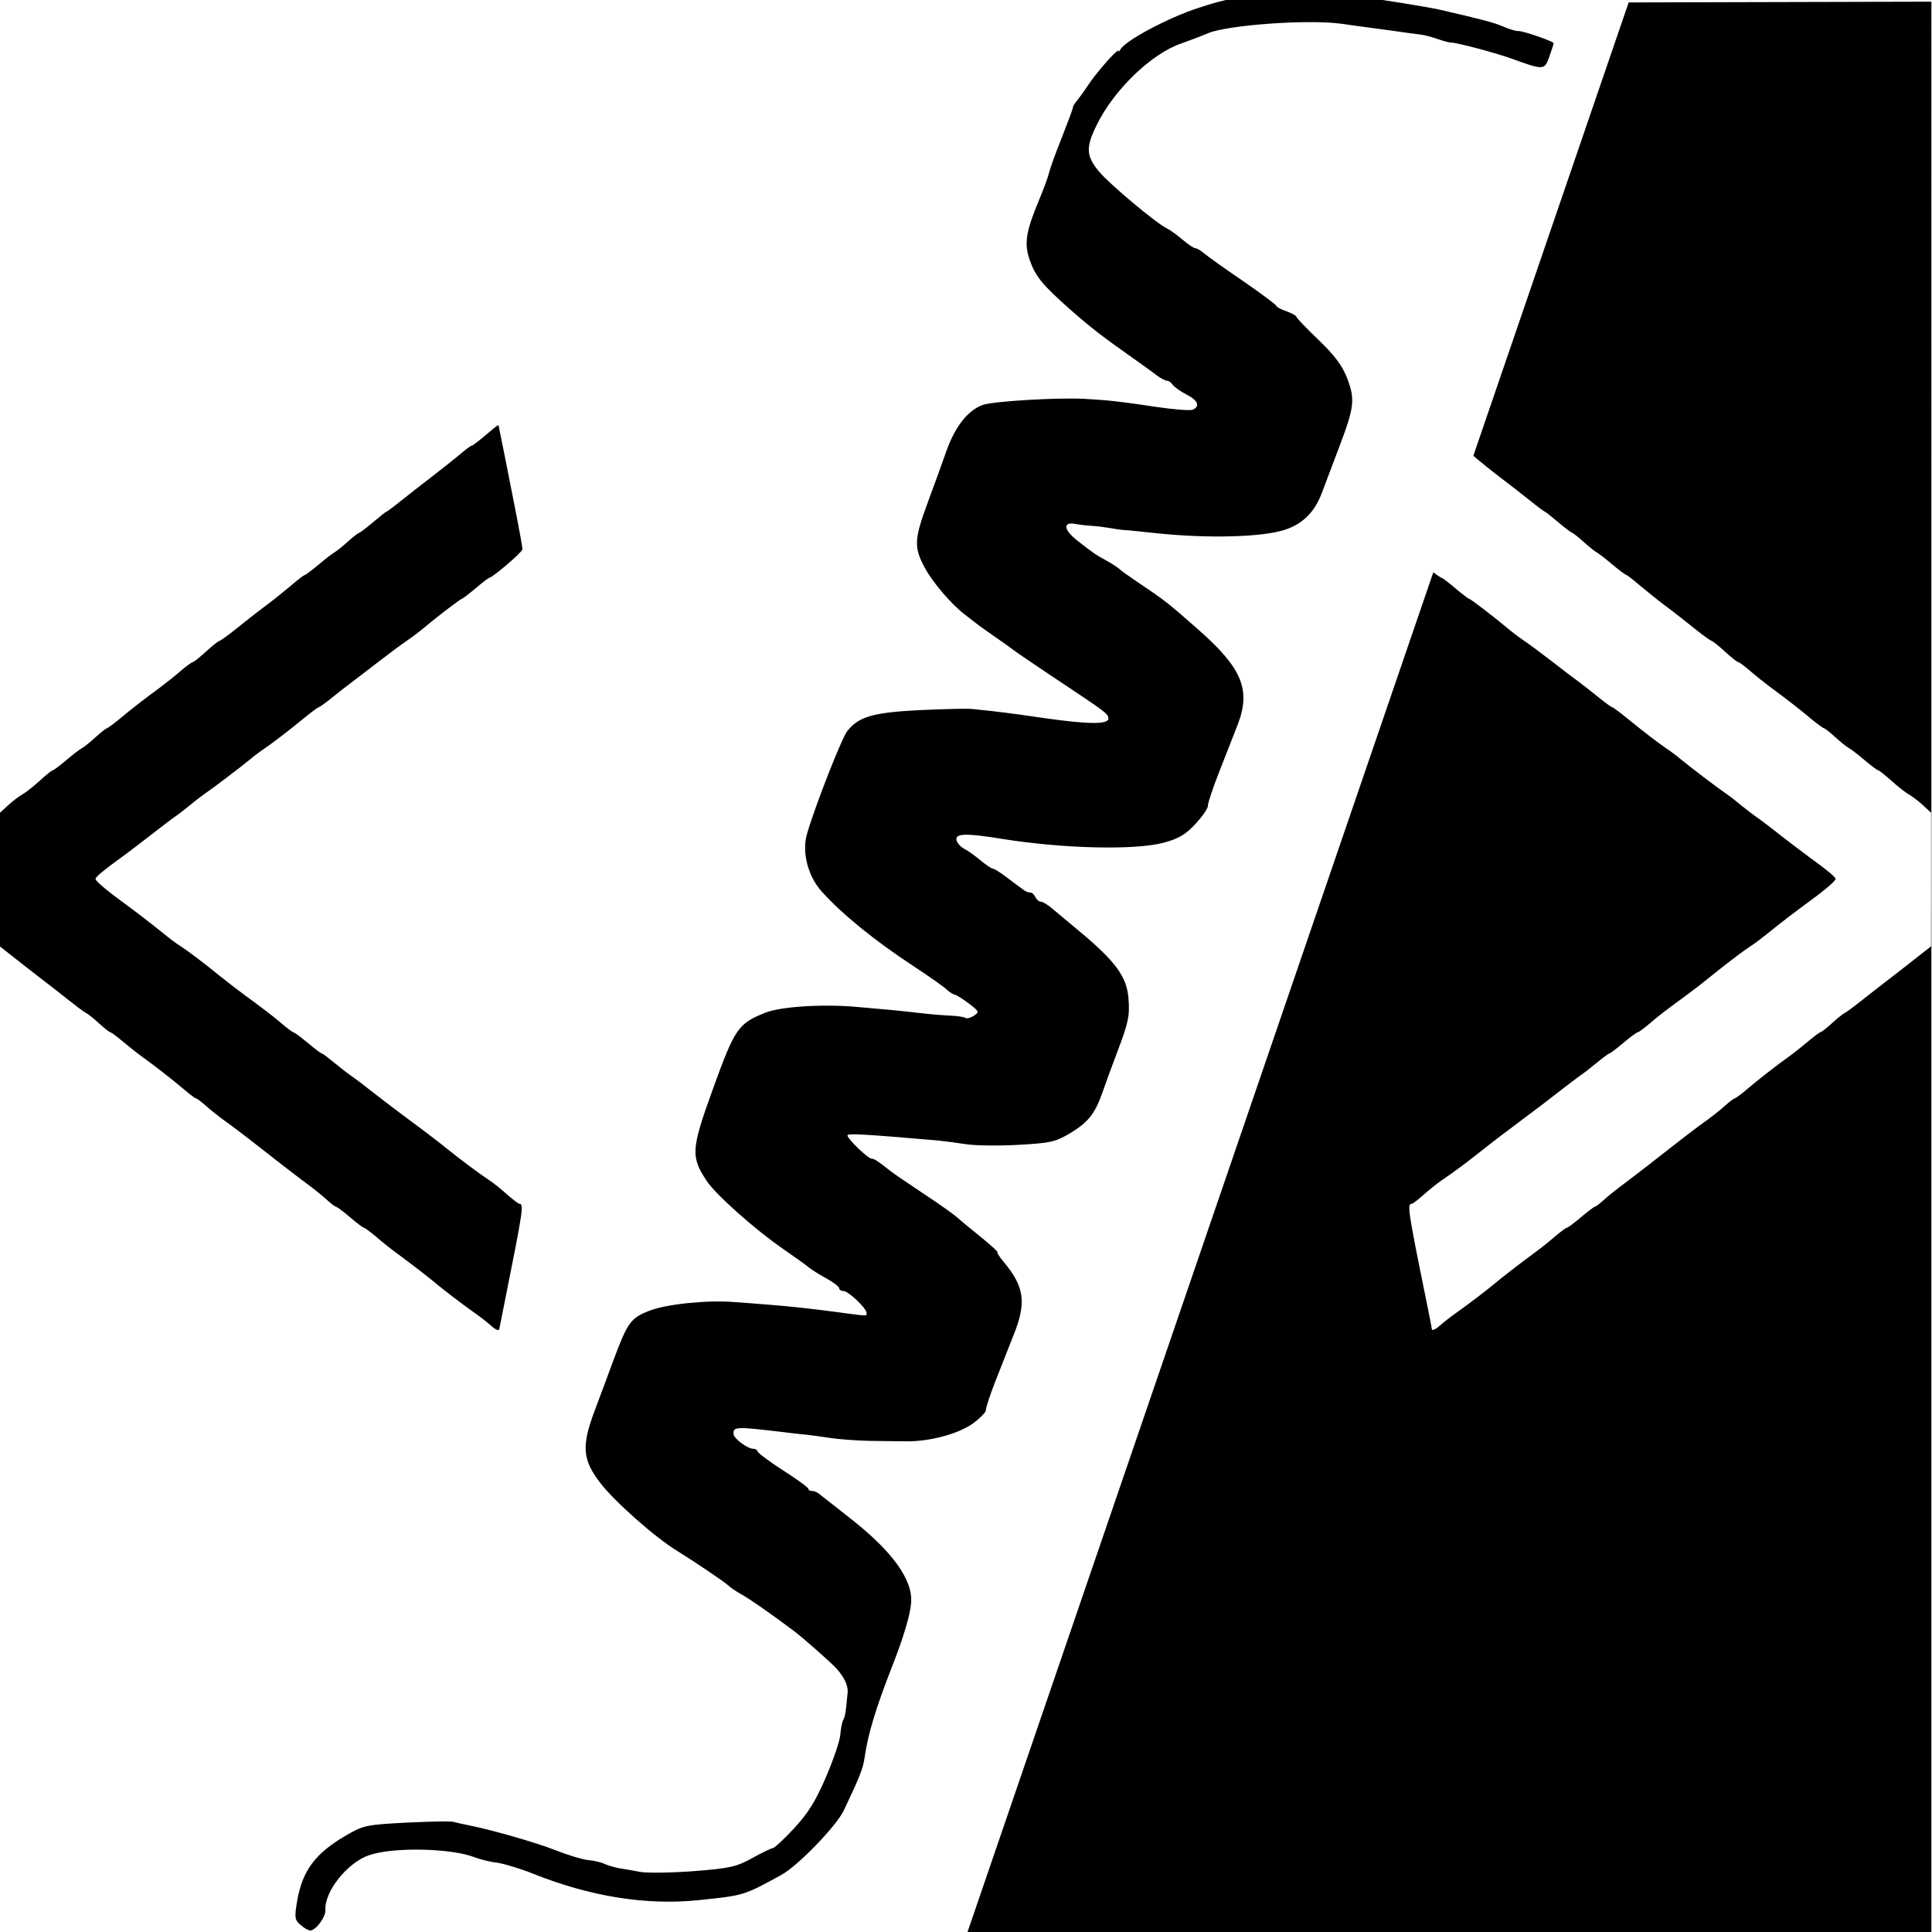 <?xml version="1.0" encoding="UTF-8" standalone="no"?>
<!-- Created with Inkscape (http://www.inkscape.org/) -->

<svg
   width="48"
   height="48"
   viewBox="0 0 12.7 12.7"
   version="1.1"
   id="svg1"
   inkscape:version="1.4.2 (2aeb623e1d, 2025-05-12)"
   sodipodi:docname="icon_square_v2.svg"
   inkscape:export-filename="../940eb075/192.png"
   inkscape:export-xdpi="384"
   inkscape:export-ydpi="384"
   xmlns:inkscape="http://www.inkscape.org/namespaces/inkscape"
   xmlns:sodipodi="http://sodipodi.sourceforge.net/DTD/sodipodi-0.dtd"
   xmlns="http://www.w3.org/2000/svg"
   xmlns:svg="http://www.w3.org/2000/svg">
  <sodipodi:namedview
     id="namedview1"
     pagecolor="#ffffff"
     bordercolor="#666666"
     borderopacity="1.0"
     inkscape:showpageshadow="2"
     inkscape:pageopacity="0.0"
     inkscape:pagecheckerboard="0"
     inkscape:deskcolor="#d1d1d1"
     inkscape:document-units="mm"
     inkscape:zoom="16"
     inkscape:cx="2.84375"
     inkscape:cy="25.03125"
     inkscape:window-width="2526"
     inkscape:window-height="1403"
     inkscape:window-x="0"
     inkscape:window-y="0"
     inkscape:window-maximized="1"
     inkscape:current-layer="layer1">
    <inkscape:page
       x="0"
       y="0"
       width="12.7"
       height="12.7"
       id="page2"
       margin="0"
       bleed="0" />
  </sodipodi:namedview>
  <defs
     id="defs1" />
  <g
     inkscape:label="Layer 1"
     inkscape:groupmode="layer"
     id="layer1">
    <path
       id="path33"
       d="m 8.747,-0.039 c -0.094,-0.005 -0.189,-0.003 -0.327,0.003 l 5.167e-4,0.002 v 0.001 C 8.124,-0.02 8.07,-0.011 7.878,0.052 7.68,0.116 7.4,0.265 7.366,0.324 c -0.004,0.007 -0.008,0.012 -0.01,0.013 -2.198e-4,1.17e-4 -0.001,4.3494e-4 -0.002,5.1677e-4 H 7.354 7.354 7.353 V 0.337 H 7.353 L 7.352,0.337 V 0.336 L 7.351,0.336 7.351,0.335 V 0.335 0.334 0.334 0.333 H 7.35 V 0.333 H 7.35 7.349 7.349 l -5.167e-4,5.1677e-4 h -5.168e-4 c -0.021,0.008 -0.144,0.148 -0.198,0.23 -0.027,0.041 -0.061,0.087 -0.074,0.103 -0.013,0.015 -0.023,0.033 -0.024,0.041 -8.7e-6,2.4989e-4 -1.31e-5,8.0569e-4 0,0.001 4.25e-4,0.007 -0.032,0.094 -0.071,0.193 -0.04,0.099 -0.078,0.204 -0.085,0.234 -0.007,0.03 -0.036,0.108 -0.064,0.175 -0.088,0.21 -0.101,0.29 -0.064,0.396 0.038,0.11 0.082,0.164 0.268,0.329 0.134,0.118 0.208,0.175 0.412,0.319 0.055,0.039 0.124,0.088 0.152,0.11 0.029,0.022 0.061,0.039 0.071,0.038 0.01,-5.894e-4 0.027,0.011 0.037,0.026 0.01,0.015 0.051,0.044 0.09,0.064 0.077,0.039 0.093,0.078 0.042,0.101 C 7.822,2.7 7.718,2.692 7.609,2.676 7.361,2.639 7.292,2.631 7.131,2.622 6.962,2.612 6.527,2.637 6.46,2.662 6.364,2.696 6.279,2.803 6.223,2.96 6.194,3.044 6.138,3.196 6.1,3.299 c -0.091,0.247 -0.094,0.298 -0.021,0.433 0.052,0.097 0.177,0.243 0.265,0.309 0.016,0.012 0.046,0.036 0.067,0.052 0.021,0.017 0.083,0.061 0.138,0.099 0.055,0.038 0.105,0.074 0.112,0.08 0.006,0.006 0.126,0.088 0.267,0.182 0.343,0.228 0.356,0.237 0.358,0.268 0.003,0.041 -0.128,0.04 -0.417,-0.001 -0.239,-0.034 -0.294,-0.042 -0.474,-0.06 -0.036,-0.005 -0.194,2.062e-4 -0.352,0.007 -0.307,0.016 -0.397,0.043 -0.473,0.137 -0.037,0.047 -0.209,0.484 -0.265,0.676 -0.035,0.12 0.005,0.278 0.097,0.38 0.133,0.148 0.347,0.322 0.603,0.49 0.096,0.063 0.193,0.131 0.215,0.151 0.021,0.02 0.045,0.034 0.054,0.036 2.914e-4,1.6e-5 7.74e-4,1.51e-5 0.001,0 h 5.168e-4 l 5.168e-4,5.168e-4 c 0.01,0.001 0.05,0.026 0.09,0.056 0.041,0.031 0.059,0.046 0.06,0.057 1.54e-5,9.174e-4 -3e-4,0.003 -5.167e-4,0.004 -0.002,0.007 -0.011,0.013 -0.025,0.022 -0.021,0.014 -0.045,0.019 -0.054,0.014 -2.643e-4,-1.703e-4 -8.021e-4,-3.229e-4 -0.001,-5.168e-4 l -5.168e-4,-5.167e-4 c -0.009,-0.006 -0.051,-0.012 -0.094,-0.014 -0.045,-0.002 -0.139,-0.009 -0.21,-0.018 C 5.97,6.65 5.888,6.642 5.858,6.639 5.828,6.637 5.727,6.627 5.633,6.619 5.414,6.599 5.133,6.616 5.031,6.657 4.853,6.728 4.831,6.759 4.689,7.151 4.543,7.554 4.539,7.602 4.645,7.762 c 0.059,0.09 0.315,0.318 0.503,0.448 0.071,0.049 0.145,0.102 0.166,0.119 0.02,0.017 0.074,0.051 0.119,0.075 0.044,0.024 0.08,0.052 0.083,0.063 v 5.168e-4 c 6.258e-4,0.011 0.013,0.019 0.028,0.019 0.03,-0.002 0.15,0.111 0.152,0.143 2.905e-4,0.005 0.001,0.01 5.168e-4,0.012 V 8.642 l -5.168e-4,5.167e-4 v 5.168e-4 l -5.167e-4,5.168e-4 -5.168e-4,5.167e-4 -5.168e-4,5.168e-4 c -0.01,0.006 -0.054,-0.001 -0.226,-0.024 C 5.352,8.605 5.178,8.586 5.084,8.579 4.989,8.571 4.873,8.562 4.826,8.559 4.649,8.545 4.385,8.572 4.272,8.615 4.146,8.663 4.126,8.69 4.03,8.948 3.999,9.033 3.943,9.183 3.905,9.284 3.822,9.508 3.83,9.597 3.945,9.747 c 0.096,0.125 0.362,0.36 0.508,0.449 0.106,0.065 0.31,0.203 0.332,0.224 0.012,0.013 0.052,0.04 0.088,0.06 0.058,0.033 0.175,0.114 0.343,0.239 0.064,0.048 0.252,0.214 0.287,0.254 0.048,0.055 0.073,0.109 0.069,0.152 -0.012,0.13 -0.016,0.157 -0.029,0.181 -0.008,0.014 -0.016,0.057 -0.019,0.095 -0.002,0.038 -0.044,0.163 -0.093,0.277 -0.067,0.157 -0.118,0.24 -0.209,0.338 -0.065,0.071 -0.128,0.129 -0.14,0.132 -0.011,6.17e-4 -0.072,0.03 -0.137,0.066 -0.105,0.058 -0.146,0.067 -0.384,0.086 -0.146,0.011 -0.305,0.013 -0.352,0.005 -0.048,-0.009 -0.11,-0.02 -0.138,-0.024 -0.029,-0.005 -0.072,-0.018 -0.096,-0.028 -0.024,-0.012 -0.073,-0.023 -0.11,-0.026 -0.037,-0.004 -0.131,-0.032 -0.209,-0.063 -0.13,-0.051 -0.416,-0.134 -0.577,-0.166 -0.036,-0.007 -0.08,-0.017 -0.098,-0.022 -0.018,-0.006 -0.157,-0.002 -0.31,0.005 -0.265,0.014 -0.282,0.018 -0.396,0.084 -0.203,0.118 -0.288,0.232 -0.322,0.433 -0.018,0.108 -0.016,0.121 0.023,0.156 v -5.17e-4 c 0.023,0.021 0.052,0.037 0.064,0.037 0.037,-0.002 0.102,-0.09 0.099,-0.135 -0.007,-0.122 0.145,-0.313 0.289,-0.361 0.163,-0.055 0.548,-0.045 0.696,0.016 0.03,0.011 0.093,0.028 0.138,0.033 0.046,0.006 0.153,0.038 0.239,0.072 0.376,0.151 0.746,0.211 1.093,0.175 0.294,-0.031 0.291,-0.028 0.541,-0.165 0.109,-0.059 0.363,-0.322 0.412,-0.425 0.1,-0.21 0.127,-0.277 0.136,-0.344 0.022,-0.157 0.073,-0.325 0.184,-0.609 0.071,-0.181 0.116,-0.331 0.122,-0.408 C 6.004,10.387 5.865,10.196 5.587,9.979 5.496,9.908 5.408,9.838 5.391,9.825 c -0.017,-0.015 -0.04,-0.025 -0.053,-0.024 -0.013,7.624e-4 -0.023,-0.005 -0.024,-0.014 v -5.168e-4 c -0.005,-0.012 -0.079,-0.065 -0.168,-0.122 -0.089,-0.057 -0.162,-0.112 -0.167,-0.124 -5.115e-4,-0.009 -0.013,-0.017 -0.028,-0.017 -0.035,0.001 -0.127,-0.067 -0.129,-0.096 -0.003,-0.05 0.012,-0.051 0.331,-0.013 0.036,0.005 0.099,0.012 0.14,0.016 0.041,0.004 0.119,0.015 0.172,0.023 0.053,0.008 0.164,0.016 0.247,0.018 0.083,0.002 0.194,0.002 0.246,0.003 0.151,0.002 0.341,-0.048 0.437,-0.117 0.048,-0.035 0.087,-0.075 0.086,-0.089 -8.834e-4,-0.015 0.027,-0.098 0.061,-0.186 0.035,-0.088 0.089,-0.225 0.121,-0.307 C 6.748,8.564 6.734,8.459 6.601,8.299 6.575,8.269 6.558,8.242 6.556,8.234 c 1.12e-5,-1.125e-4 3.5e-6,-5.948e-4 0,-0.001 v -5.168e-4 l 5.167e-4,-5.167e-4 h 5.168e-4 5.168e-4 V 8.232 8.231 8.231 C 6.554,8.222 6.51,8.183 6.453,8.136 6.389,8.084 6.315,8.024 6.291,8.002 6.266,7.98 6.165,7.908 6.067,7.844 5.97,7.779 5.872,7.713 5.851,7.696 5.777,7.637 5.746,7.616 5.732,7.617 5.708,7.619 5.575,7.49 5.571,7.465 v -5.167e-4 -5.168e-4 -5.167e-4 -5.168e-4 h 5.167e-4 v -5.168e-4 -5.167e-4 c 0.011,-0.012 0.113,-0.006 0.593,0.035 0.041,0.004 0.123,0.015 0.182,0.024 0.059,0.01 0.213,0.012 0.343,0.005 0.213,-0.012 0.245,-0.018 0.342,-0.075 C 7.152,7.379 7.198,7.321 7.246,7.184 7.264,7.131 7.307,7.014 7.341,6.924 7.419,6.72 7.427,6.678 7.418,6.562 7.407,6.422 7.334,6.321 7.102,6.127 7.028,6.066 6.944,5.995 6.915,5.971 6.886,5.946 6.853,5.927 6.841,5.927 c -0.011,6.726e-4 -0.027,-0.014 -0.035,-0.03 -0.008,-0.017 -0.023,-0.031 -0.034,-0.03 -0.011,6.257e-4 -0.032,-0.007 -0.047,-0.02 C 6.71,5.837 6.663,5.801 6.62,5.769 6.578,5.737 6.537,5.711 6.527,5.71 h -5.168e-4 -5.167e-4 c -0.01,-0.001 -0.045,-0.025 -0.08,-0.054 -0.036,-0.03 -0.084,-0.065 -0.107,-0.076 -0.023,-0.012 -0.046,-0.037 -0.051,-0.056 -0.012,-0.046 0.06,-0.049 0.303,-0.009 0.402,0.064 0.873,0.075 1.06,0.024 C 7.749,5.513 7.796,5.484 7.859,5.415 7.905,5.366 7.941,5.313 7.94,5.297 7.939,5.282 7.972,5.181 8.014,5.075 8.056,4.968 8.11,4.829 8.135,4.766 8.225,4.535 8.166,4.392 7.873,4.135 7.678,3.963 7.658,3.947 7.47,3.821 7.414,3.783 7.363,3.747 7.357,3.739 7.35,3.733 7.316,3.709 7.28,3.689 7.2,3.645 7.191,3.639 7.081,3.553 6.991,3.482 6.985,3.429 7.068,3.444 c 0.026,0.005 0.076,0.011 0.112,0.013 0.035,0.002 0.094,0.01 0.129,0.016 0.036,0.007 0.084,0.013 0.108,0.013 0.024,0.003 0.106,0.01 0.183,0.019 C 7.946,3.541 8.301,3.531 8.448,3.482 8.566,3.442 8.643,3.365 8.69,3.238 8.712,3.179 8.764,3.043 8.805,2.934 8.903,2.676 8.908,2.625 8.856,2.487 8.824,2.404 8.775,2.338 8.668,2.235 8.588,2.159 8.523,2.09 8.522,2.083 c -4.56e-5,-2.409e-4 1.062e-4,-0.001 0,-0.002 l -5.167e-4,-5.17e-4 C 8.516,2.072 8.489,2.058 8.456,2.046 8.423,2.035 8.394,2.019 8.389,2.011 V 2.01 2.01 C 8.389,2.003 8.291,1.93 8.172,1.848 8.053,1.767 7.938,1.685 7.916,1.666 7.893,1.647 7.867,1.631 7.858,1.632 7.848,1.632 7.811,1.607 7.774,1.576 7.738,1.545 7.691,1.511 7.67,1.501 7.602,1.469 7.29,1.208 7.223,1.126 7.139,1.024 7.136,0.969 7.211,0.818 7.326,0.586 7.57,0.353 7.764,0.286 c 0.046,-0.016 0.126,-0.046 0.178,-0.068 0.131,-0.054 0.658,-0.092 0.874,-0.062 0.088,0.013 0.234,0.032 0.322,0.044 0.089,0.013 0.181,0.025 0.205,0.028 0.024,0.003 0.072,0.016 0.109,0.029 0.036,0.013 0.075,0.023 0.087,0.023 0.048,0.002 0.29,0.067 0.402,0.107 0.206,0.075 0.213,0.075 0.244,-0.016 0.016,-0.044 0.028,-0.083 0.028,-0.087 v -5.1676e-4 h -5.17e-4 v -5.1677e-4 l -5.16e-4,-5.1676e-4 C 10.2,0.268 10.01,0.202 9.98,0.204 9.964,0.205 9.919,0.191 9.882,0.175 9.821,0.148 9.744,0.128 9.452,0.061 9.41,0.052 9.235,0.022 9.063,-0.004 8.933,-0.023 8.84,-0.034 8.747,-0.039 Z m 3.949,0.05 -1.99,0.005 -1.021,2.98 c 0.043,0.037 0.122,0.101 0.175,0.141 0.054,0.041 0.141,0.108 0.193,0.15 0.052,0.042 0.098,0.076 0.101,0.076 0.004,0 0.043,0.031 0.088,0.069 0.042,0.036 0.081,0.065 0.09,0.069 h 5.16e-4 5.17e-4 v 5.168e-4 h 5.17e-4 c 0.008,0.003 0.039,0.027 0.071,0.056 0.034,0.031 0.074,0.063 0.089,0.072 0.015,0.008 0.063,0.045 0.106,0.082 0.041,0.034 0.08,0.063 0.088,0.067 h 5.17e-4 5.17e-4 5.16e-4 l 5.17e-4,5.168e-4 c 0.009,0.003 0.046,0.032 0.087,0.067 0.044,0.037 0.123,0.101 0.177,0.141 0.054,0.04 0.14,0.108 0.192,0.15 0.051,0.041 0.098,0.074 0.106,0.076 h 5.16e-4 5.17e-4 l 5.17e-4,5.167e-4 c 0.009,0.004 0.046,0.033 0.085,0.069 0.04,0.037 0.078,0.067 0.086,0.069 h 5.17e-4 5.16e-4 c 2.46e-4,4.9e-5 0.001,4.212e-4 0.002,5.168e-4 0.01,0.004 0.043,0.029 0.077,0.058 0.037,0.032 0.097,0.08 0.132,0.106 0.119,0.088 0.184,0.138 0.264,0.205 0.042,0.035 0.082,0.064 0.089,0.066 h 5.17e-4 5.17e-4 c 0.009,0.003 0.04,0.028 0.072,0.057 0.034,0.031 0.074,0.064 0.089,0.072 0.015,0.008 0.063,0.044 0.106,0.081 0.042,0.036 0.082,0.065 0.089,0.067 h 5.17e-4 5.17e-4 c 2.38e-4,5.63e-5 0.001,4.07e-4 0.002,5.168e-4 0.01,0.005 0.045,0.033 0.082,0.066 0.04,0.036 0.092,0.078 0.116,0.091 0.024,0.014 0.067,0.047 0.095,0.073 l 0.052,0.048 v 0.439 l -5.16e-4,0.439 -0.079,0.062 c -0.043,0.034 -0.127,0.1 -0.187,0.146 -0.06,0.046 -0.145,0.112 -0.19,0.148 -0.045,0.036 -0.093,0.072 -0.108,0.08 -0.015,0.008 -0.055,0.039 -0.089,0.071 -0.032,0.029 -0.063,0.054 -0.072,0.057 h -5.17e-4 -5.17e-4 -5.17e-4 l -5.16e-4,5.167e-4 c -0.009,0.003 -0.042,0.028 -0.078,0.058 -0.038,0.032 -0.093,0.076 -0.122,0.097 -0.08,0.057 -0.208,0.156 -0.285,0.222 -0.035,0.03 -0.069,0.055 -0.078,0.058 l -5.16e-4,5.168e-4 h -5.17e-4 -5.17e-4 -5.17e-4 c -0.008,0.003 -0.037,0.025 -0.066,0.051 -0.031,0.028 -0.086,0.071 -0.122,0.097 -0.058,0.041 -0.137,0.101 -0.379,0.291 -0.042,0.033 -0.115,0.088 -0.162,0.124 -0.048,0.035 -0.108,0.084 -0.133,0.107 -0.024,0.022 -0.048,0.04 -0.056,0.042 h -5.16e-4 c -0.008,0.002 -0.048,0.033 -0.091,0.069 -0.042,0.036 -0.082,0.066 -0.091,0.069 h -5.17e-4 -5.17e-4 -5.16e-4 c -2.43e-4,4.94e-5 -0.001,4.203e-4 -0.002,5.168e-4 -0.01,0.004 -0.043,0.029 -0.077,0.058 -0.037,0.032 -0.097,0.08 -0.133,0.106 -0.09,0.066 -0.217,0.164 -0.258,0.199 -0.047,0.04 -0.183,0.144 -0.256,0.195 -0.033,0.023 -0.082,0.061 -0.109,0.085 -0.023,0.02 -0.039,0.029 -0.048,0.028 H 9.417 L 9.416,8.743 9.416,8.743 c -5.767e-4,-5.024e-4 -0.001,-0.001 -0.002,-0.002 -7.645e-4,-0.001 -0.001,-0.003 -0.002,-0.005 C 9.411,8.724 9.393,8.634 9.373,8.536 9.254,7.952 9.249,7.913 9.281,7.913 h 5.168e-4 5.168e-4 c 0.009,-0.003 0.042,-0.029 0.077,-0.06 0.037,-0.033 0.092,-0.077 0.122,-0.097 0.069,-0.046 0.176,-0.126 0.266,-0.198 0.065,-0.052 0.165,-0.128 0.314,-0.239 0.033,-0.024 0.111,-0.084 0.174,-0.133 0.063,-0.049 0.131,-0.101 0.153,-0.116 0.021,-0.014 0.071,-0.053 0.111,-0.086 0.037,-0.031 0.073,-0.057 0.081,-0.06 h 5.17e-4 c 0.005,0 0.046,-0.031 0.091,-0.069 0.044,-0.037 0.085,-0.067 0.093,-0.069 h 5.17e-4 5.16e-4 5.17e-4 c 0.009,-0.003 0.043,-0.028 0.078,-0.058 0.063,-0.054 0.101,-0.083 0.258,-0.198 0.033,-0.024 0.096,-0.073 0.141,-0.11 0.118,-0.095 0.216,-0.169 0.265,-0.201 0.024,-0.014 0.075,-0.054 0.114,-0.085 0.078,-0.064 0.179,-0.141 0.275,-0.211 0.095,-0.069 0.164,-0.128 0.169,-0.144 V 5.779 5.778 5.778 5.777 5.777 C 12.063,5.763 12.009,5.718 11.898,5.638 11.857,5.608 11.769,5.541 11.703,5.49 11.638,5.438 11.566,5.384 11.545,5.37 11.524,5.355 11.48,5.322 11.447,5.295 11.415,5.268 11.369,5.232 11.345,5.216 11.293,5.181 11.114,5.045 11.046,4.989 c -0.027,-0.023 -0.069,-0.054 -0.092,-0.069 -0.053,-0.036 -0.159,-0.117 -0.265,-0.204 -0.044,-0.036 -0.084,-0.065 -0.091,-0.067 h -5.16e-4 -5.17e-4 l -5.17e-4,-5.168e-4 c -0.008,-0.003 -0.043,-0.028 -0.08,-0.058 C 10.478,4.559 10.417,4.511 10.381,4.484 10.345,4.458 10.262,4.395 10.197,4.344 10.131,4.293 10.053,4.235 10.023,4.215 9.993,4.195 9.942,4.157 9.909,4.129 9.82,4.054 9.667,3.937 9.658,3.937 c -0.004,8.2e-5 -0.045,-0.031 -0.09,-0.069 -0.045,-0.038 -0.086,-0.069 -0.09,-0.069 h -5.168e-4 l -5.167e-4,-5.168e-4 c -0.007,-0.002 -0.029,-0.016 -0.055,-0.037 l -3.069,8.959 6.343,0.008 z M 3.275,2.795 c -0.009,0.003 -0.043,0.031 -0.082,0.065 -0.044,0.037 -0.084,0.068 -0.093,0.07 h -5.168e-4 -5.168e-4 c -0.008,0.002 -0.047,0.032 -0.089,0.068 C 2.966,3.034 2.887,3.097 2.833,3.138 2.78,3.179 2.693,3.246 2.641,3.288 c -0.052,0.042 -0.098,0.076 -0.101,0.076 -0.004,0 -0.043,0.031 -0.088,0.069 -0.043,0.037 -0.083,0.067 -0.091,0.069 h -5.167e-4 v 5.168e-4 c -0.007,0.002 -0.039,0.026 -0.072,0.056 -0.034,0.031 -0.074,0.063 -0.089,0.072 -0.015,0.008 -0.063,0.045 -0.106,0.082 -0.041,0.034 -0.08,0.063 -0.088,0.067 H 2.004 2.003 c -0.007,0.002 -0.046,0.032 -0.088,0.068 -0.044,0.037 -0.123,0.101 -0.177,0.141 -0.054,0.04 -0.14,0.108 -0.192,0.15 -0.051,0.041 -0.098,0.074 -0.106,0.076 h -5.168e-4 c -0.008,0.002 -0.046,0.033 -0.086,0.069 -0.04,0.037 -0.078,0.067 -0.086,0.069 h -5.168e-4 -5.167e-4 c -0.008,0.002 -0.043,0.027 -0.079,0.058 -0.037,0.032 -0.097,0.08 -0.132,0.106 -0.119,0.088 -0.184,0.138 -0.264,0.205 -0.042,0.035 -0.082,0.064 -0.089,0.066 h -5.1677e-4 c -0.007,0.002 -0.039,0.027 -0.072,0.057 -0.034,0.031 -0.074,0.064 -0.089,0.072 -0.015,0.008 -0.063,0.044 -0.106,0.081 -0.042,0.036 -0.082,0.065 -0.089,0.067 H 0.345 0.345 c -0.008,0.002 -0.044,0.031 -0.083,0.067 -0.04,0.036 -0.092,0.078 -0.116,0.091 -0.024,0.014 -0.067,0.047 -0.095,0.073 l -0.052,0.048 v 0.439 l 5.1676568e-4,0.439 0.079,0.062 c 0.043,0.034 0.127,0.1 0.187,0.146 0.06,0.046 0.145,0.112 0.19,0.148 0.045,0.036 0.093,0.072 0.108,0.08 0.015,0.008 0.055,0.039 0.089,0.071 0.032,0.029 0.063,0.054 0.072,0.057 h 5.1677e-4 5.1676e-4 5.1677e-4 l 5.1676e-4,5.167e-4 c 0.009,0.003 0.042,0.028 0.078,0.058 0.038,0.032 0.093,0.076 0.122,0.097 0.08,0.057 0.208,0.156 0.285,0.222 0.036,0.031 0.071,0.057 0.078,0.058 h 5.168e-4 5.167e-4 5.168e-4 c 0.008,0.003 0.037,0.025 0.066,0.051 0.031,0.028 0.086,0.071 0.122,0.097 0.058,0.041 0.137,0.101 0.379,0.291 0.042,0.033 0.115,0.088 0.163,0.124 0.048,0.035 0.107,0.084 0.132,0.107 0.024,0.022 0.048,0.04 0.056,0.042 h 5.168e-4 5.167e-4 5.168e-4 l 5.168e-4,5.167e-4 c 0.01,0.004 0.049,0.033 0.091,0.069 0.043,0.037 0.083,0.067 0.091,0.069 h 5.167e-4 5.168e-4 c 0.008,0.002 0.042,0.028 0.079,0.059 0.037,0.032 0.097,0.08 0.133,0.106 0.09,0.066 0.217,0.164 0.258,0.199 0.047,0.04 0.183,0.144 0.256,0.195 0.033,0.023 0.082,0.061 0.109,0.085 0.024,0.022 0.041,0.03 0.049,0.027 5.585e-4,-3.404e-4 0.002,-0.002 0.002,-0.002 7.645e-4,-0.001 0.001,-0.003 0.002,-0.005 0.002,-0.012 0.02,-0.103 0.04,-0.201 C 3.439,7.952 3.445,7.913 3.413,7.913 h -5.168e-4 c -0.007,-0.002 -0.041,-0.028 -0.078,-0.06 C 3.297,7.819 3.243,7.775 3.213,7.756 3.144,7.71 3.037,7.63 2.947,7.558 2.882,7.505 2.783,7.43 2.633,7.319 2.6,7.295 2.522,7.235 2.459,7.186 2.397,7.137 2.328,7.085 2.306,7.07 c -0.021,-0.014 -0.071,-0.053 -0.111,-0.086 -0.039,-0.032 -0.074,-0.059 -0.081,-0.06 h -5.167e-4 c -0.005,0 -0.046,-0.031 -0.091,-0.069 -0.044,-0.037 -0.085,-0.067 -0.093,-0.069 H 1.929 1.929 1.928 C 1.919,6.782 1.885,6.757 1.85,6.727 1.787,6.673 1.749,6.645 1.592,6.529 1.559,6.505 1.496,6.456 1.451,6.42 1.333,6.324 1.235,6.251 1.186,6.219 1.162,6.205 1.111,6.166 1.072,6.134 0.993,6.07 0.893,5.993 0.797,5.923 0.702,5.854 0.633,5.795 0.628,5.779 v -5.168e-4 -5.167e-4 -5.168e-4 -5.168e-4 -5.167e-4 c 0.003,-0.014 0.057,-0.059 0.168,-0.139 0.042,-0.03 0.129,-0.097 0.195,-0.148 0.066,-0.051 0.137,-0.106 0.158,-0.12 0.021,-0.014 0.065,-0.048 0.098,-0.075 0.032,-0.027 0.079,-0.063 0.102,-0.079 0.052,-0.035 0.231,-0.171 0.299,-0.227 0.027,-0.023 0.069,-0.054 0.092,-0.069 0.053,-0.036 0.159,-0.117 0.265,-0.204 0.044,-0.036 0.084,-0.065 0.091,-0.067 h 5.168e-4 5.168e-4 l 5.167e-4,-5.168e-4 c 0.008,-0.003 0.043,-0.028 0.08,-0.058 0.039,-0.032 0.101,-0.08 0.136,-0.106 0.036,-0.027 0.118,-0.09 0.184,-0.141 0.066,-0.051 0.144,-0.109 0.174,-0.129 0.03,-0.02 0.081,-0.058 0.114,-0.086 0.089,-0.075 0.243,-0.192 0.251,-0.192 0.004,8.2e-5 0.045,-0.031 0.09,-0.069 0.045,-0.038 0.086,-0.069 0.09,-0.069 h 5.168e-4 l 5.167e-4,-5.168e-4 C 3.241,3.794 3.428,3.634 3.434,3.612 V 3.612 3.611 3.611 C 3.435,3.6 3.417,3.502 3.396,3.393 3.374,3.284 3.339,3.107 3.318,2.998 3.296,2.889 3.278,2.798 3.277,2.795 H 3.276 3.276 c -2.407e-4,6.29e-5 -7.271e-4,-1.238e-4 -0.001,0 z"
       fill="currentColor" />
  </g>
</svg>
